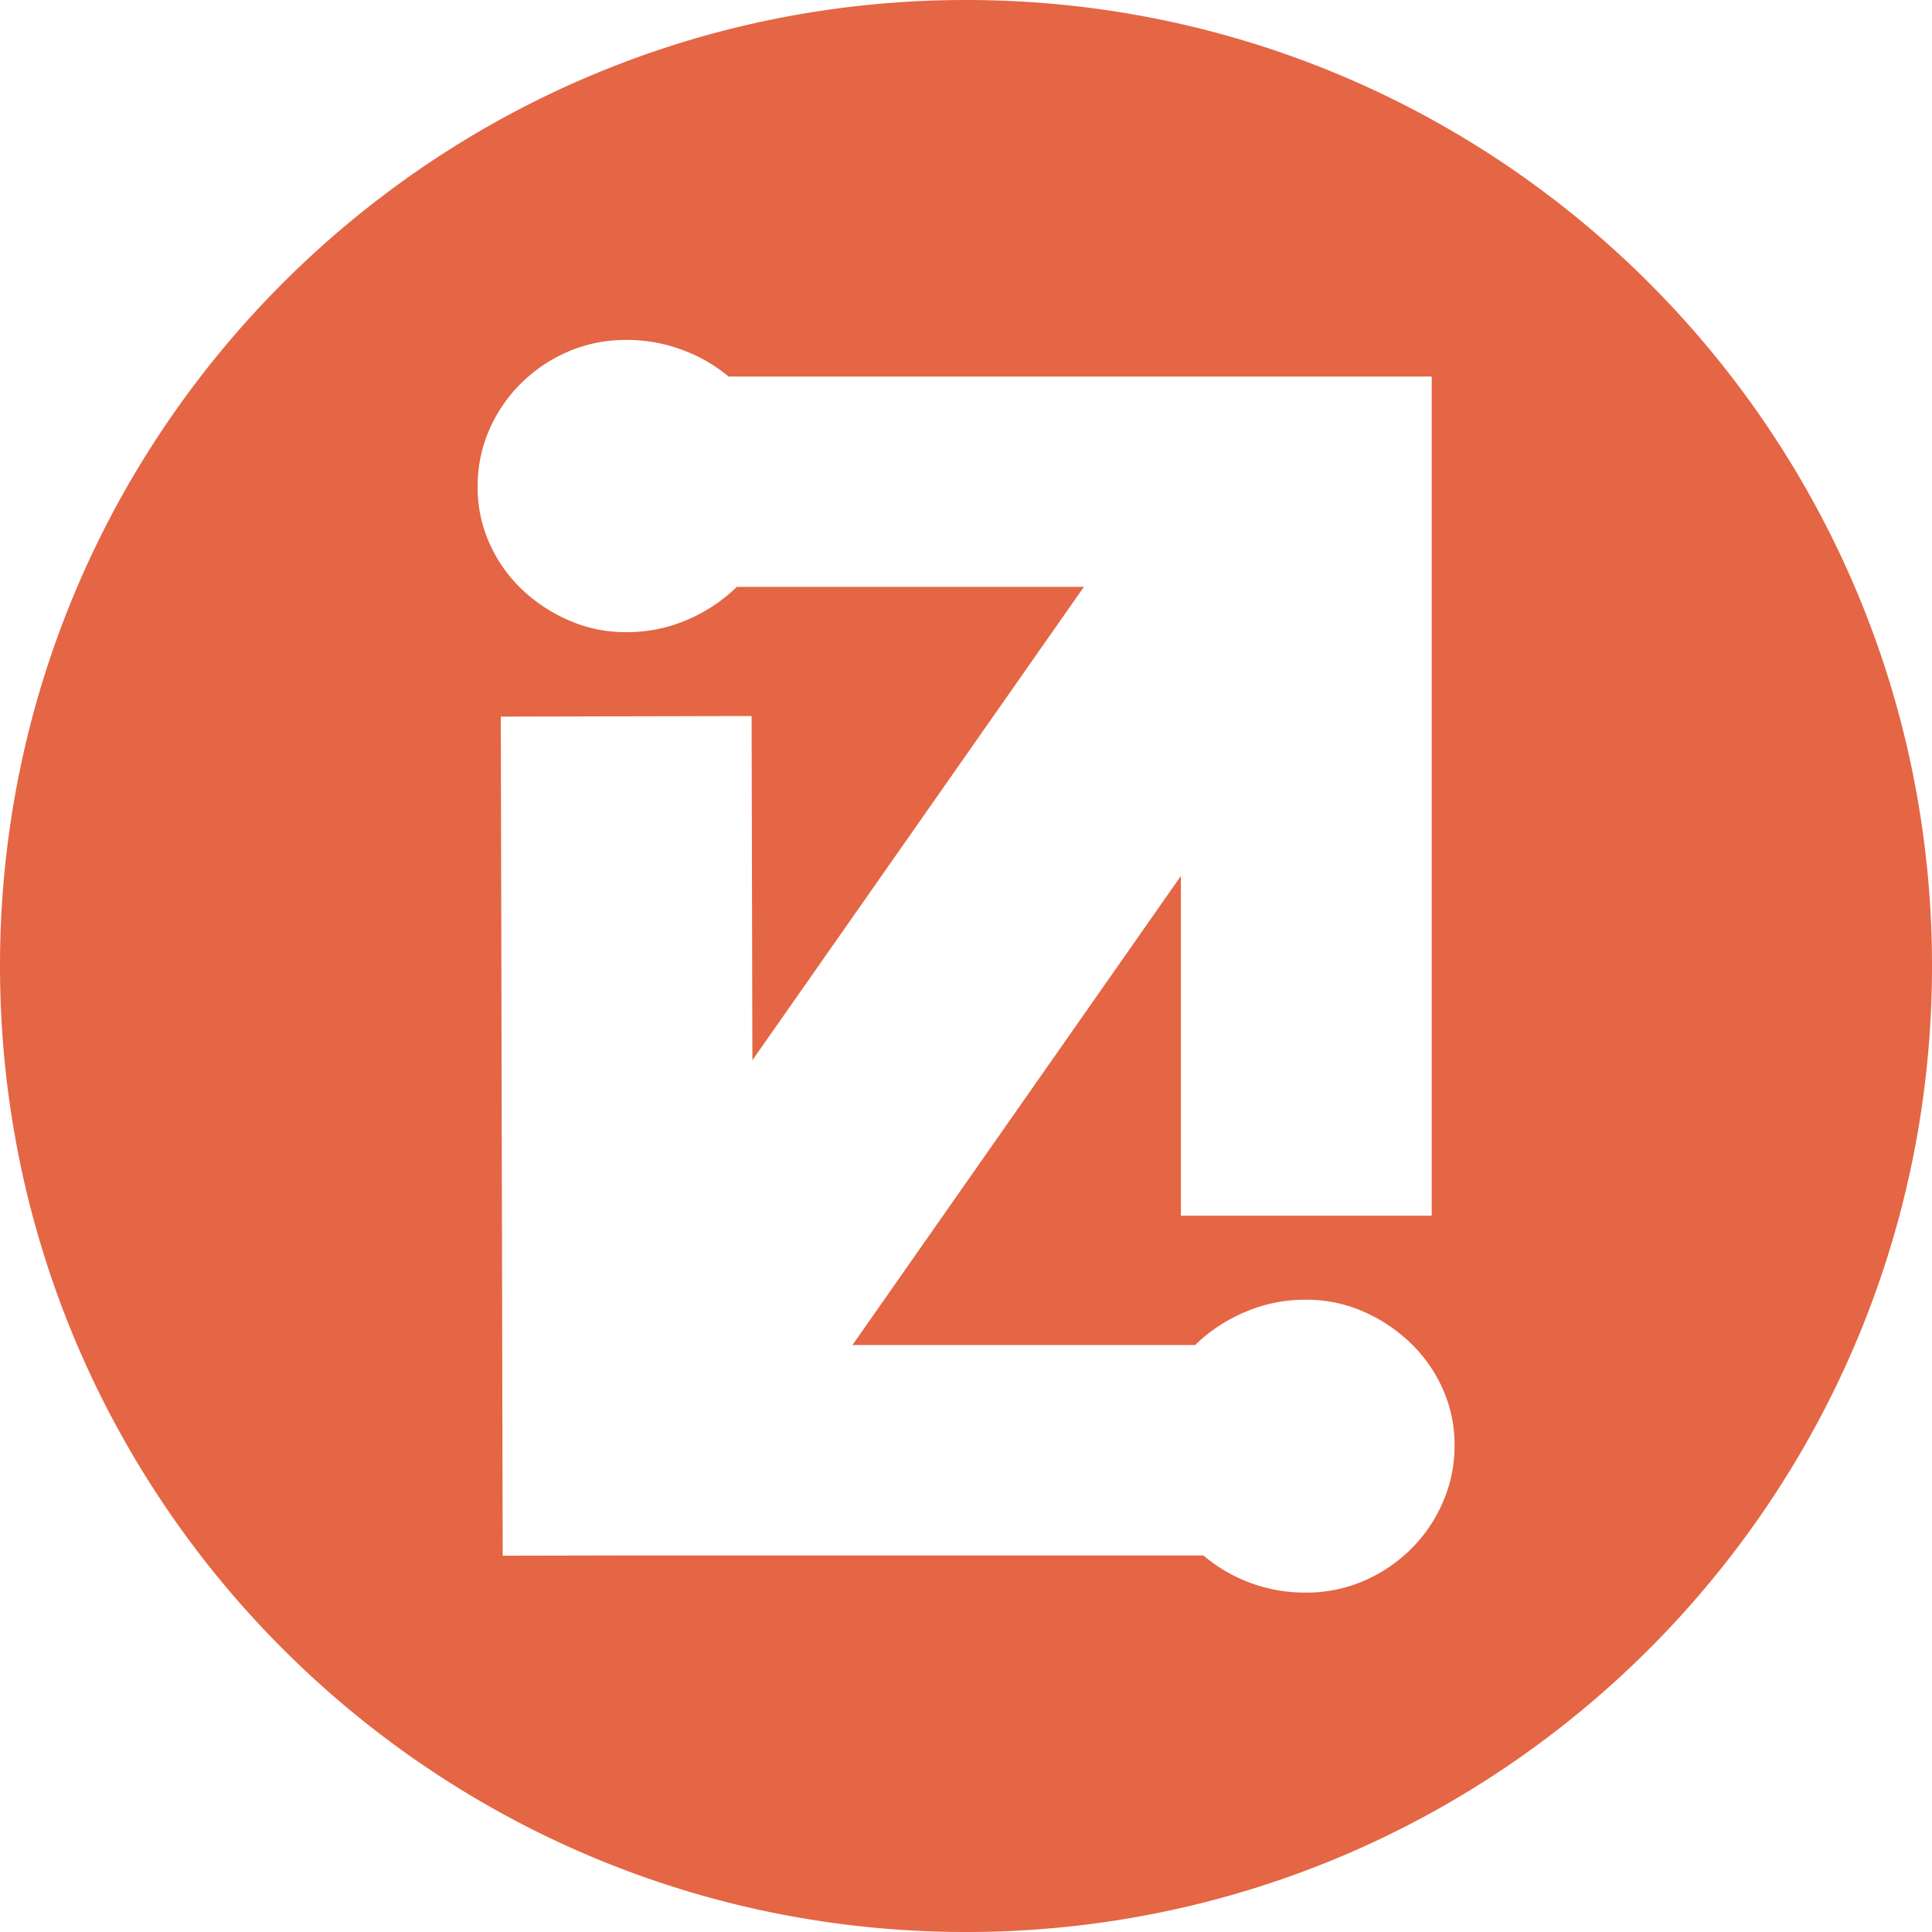<svg xmlns="http://www.w3.org/2000/svg" viewBox="0 0 472 472"><defs><style>.cls-1{fill:#e46644;}</style></defs><title>IZI2ndLogo</title><g id="Layer_2" data-name="Layer 2"><g id="Layer_1-2" data-name="Layer 1"><path class="cls-1" d="M236,0C105.66,0,0,105.66,0,236S105.66,472,236,472,472,366.34,472,236,366.34,0,236,0ZM352.44,367.14a36.3,36.3,0,0,1-7.9,11.47,37.07,37.07,0,0,1-11.56,7.7,35.49,35.49,0,0,1-14,2.77,38.19,38.19,0,0,1-14.53-2.77A37.57,37.57,0,0,1,294,380H155.35l-32.54.07-.46-205,61.27-.14.19,84.1,81-115.66H180c-.15.14-.29.29-.44.44a39.79,39.79,0,0,1-11.94,7.73,37.08,37.08,0,0,1-14.52,2.9,34.51,34.51,0,0,1-14-2.83A39.21,39.21,0,0,1,127.52,144a35.34,35.34,0,0,1-7.93-11.25,33.12,33.12,0,0,1-2.9-13.73,34.58,34.58,0,0,1,2.83-14,36.56,36.56,0,0,1,7.88-11.48l.22-.2.09-.09c.4-.38.8-.75,1.21-1.11l0,0h0a36.7,36.7,0,0,1,10-6.29,35.43,35.43,0,0,1,14-2.8,38.39,38.39,0,0,1,14.53,2.73A37.36,37.36,0,0,1,178,92H349.78V297H288.5V214L208.26,328.6H292l.5-.5a39.38,39.38,0,0,1,12-7.7,37,37,0,0,1,14.53-2.87,34.37,34.37,0,0,1,14,2.87,39.28,39.28,0,0,1,11.56,7.7,35.45,35.45,0,0,1,7.9,11.27,33.17,33.17,0,0,1,2.87,13.74A34.36,34.36,0,0,1,352.44,367.14Z"/></g></g></svg>
